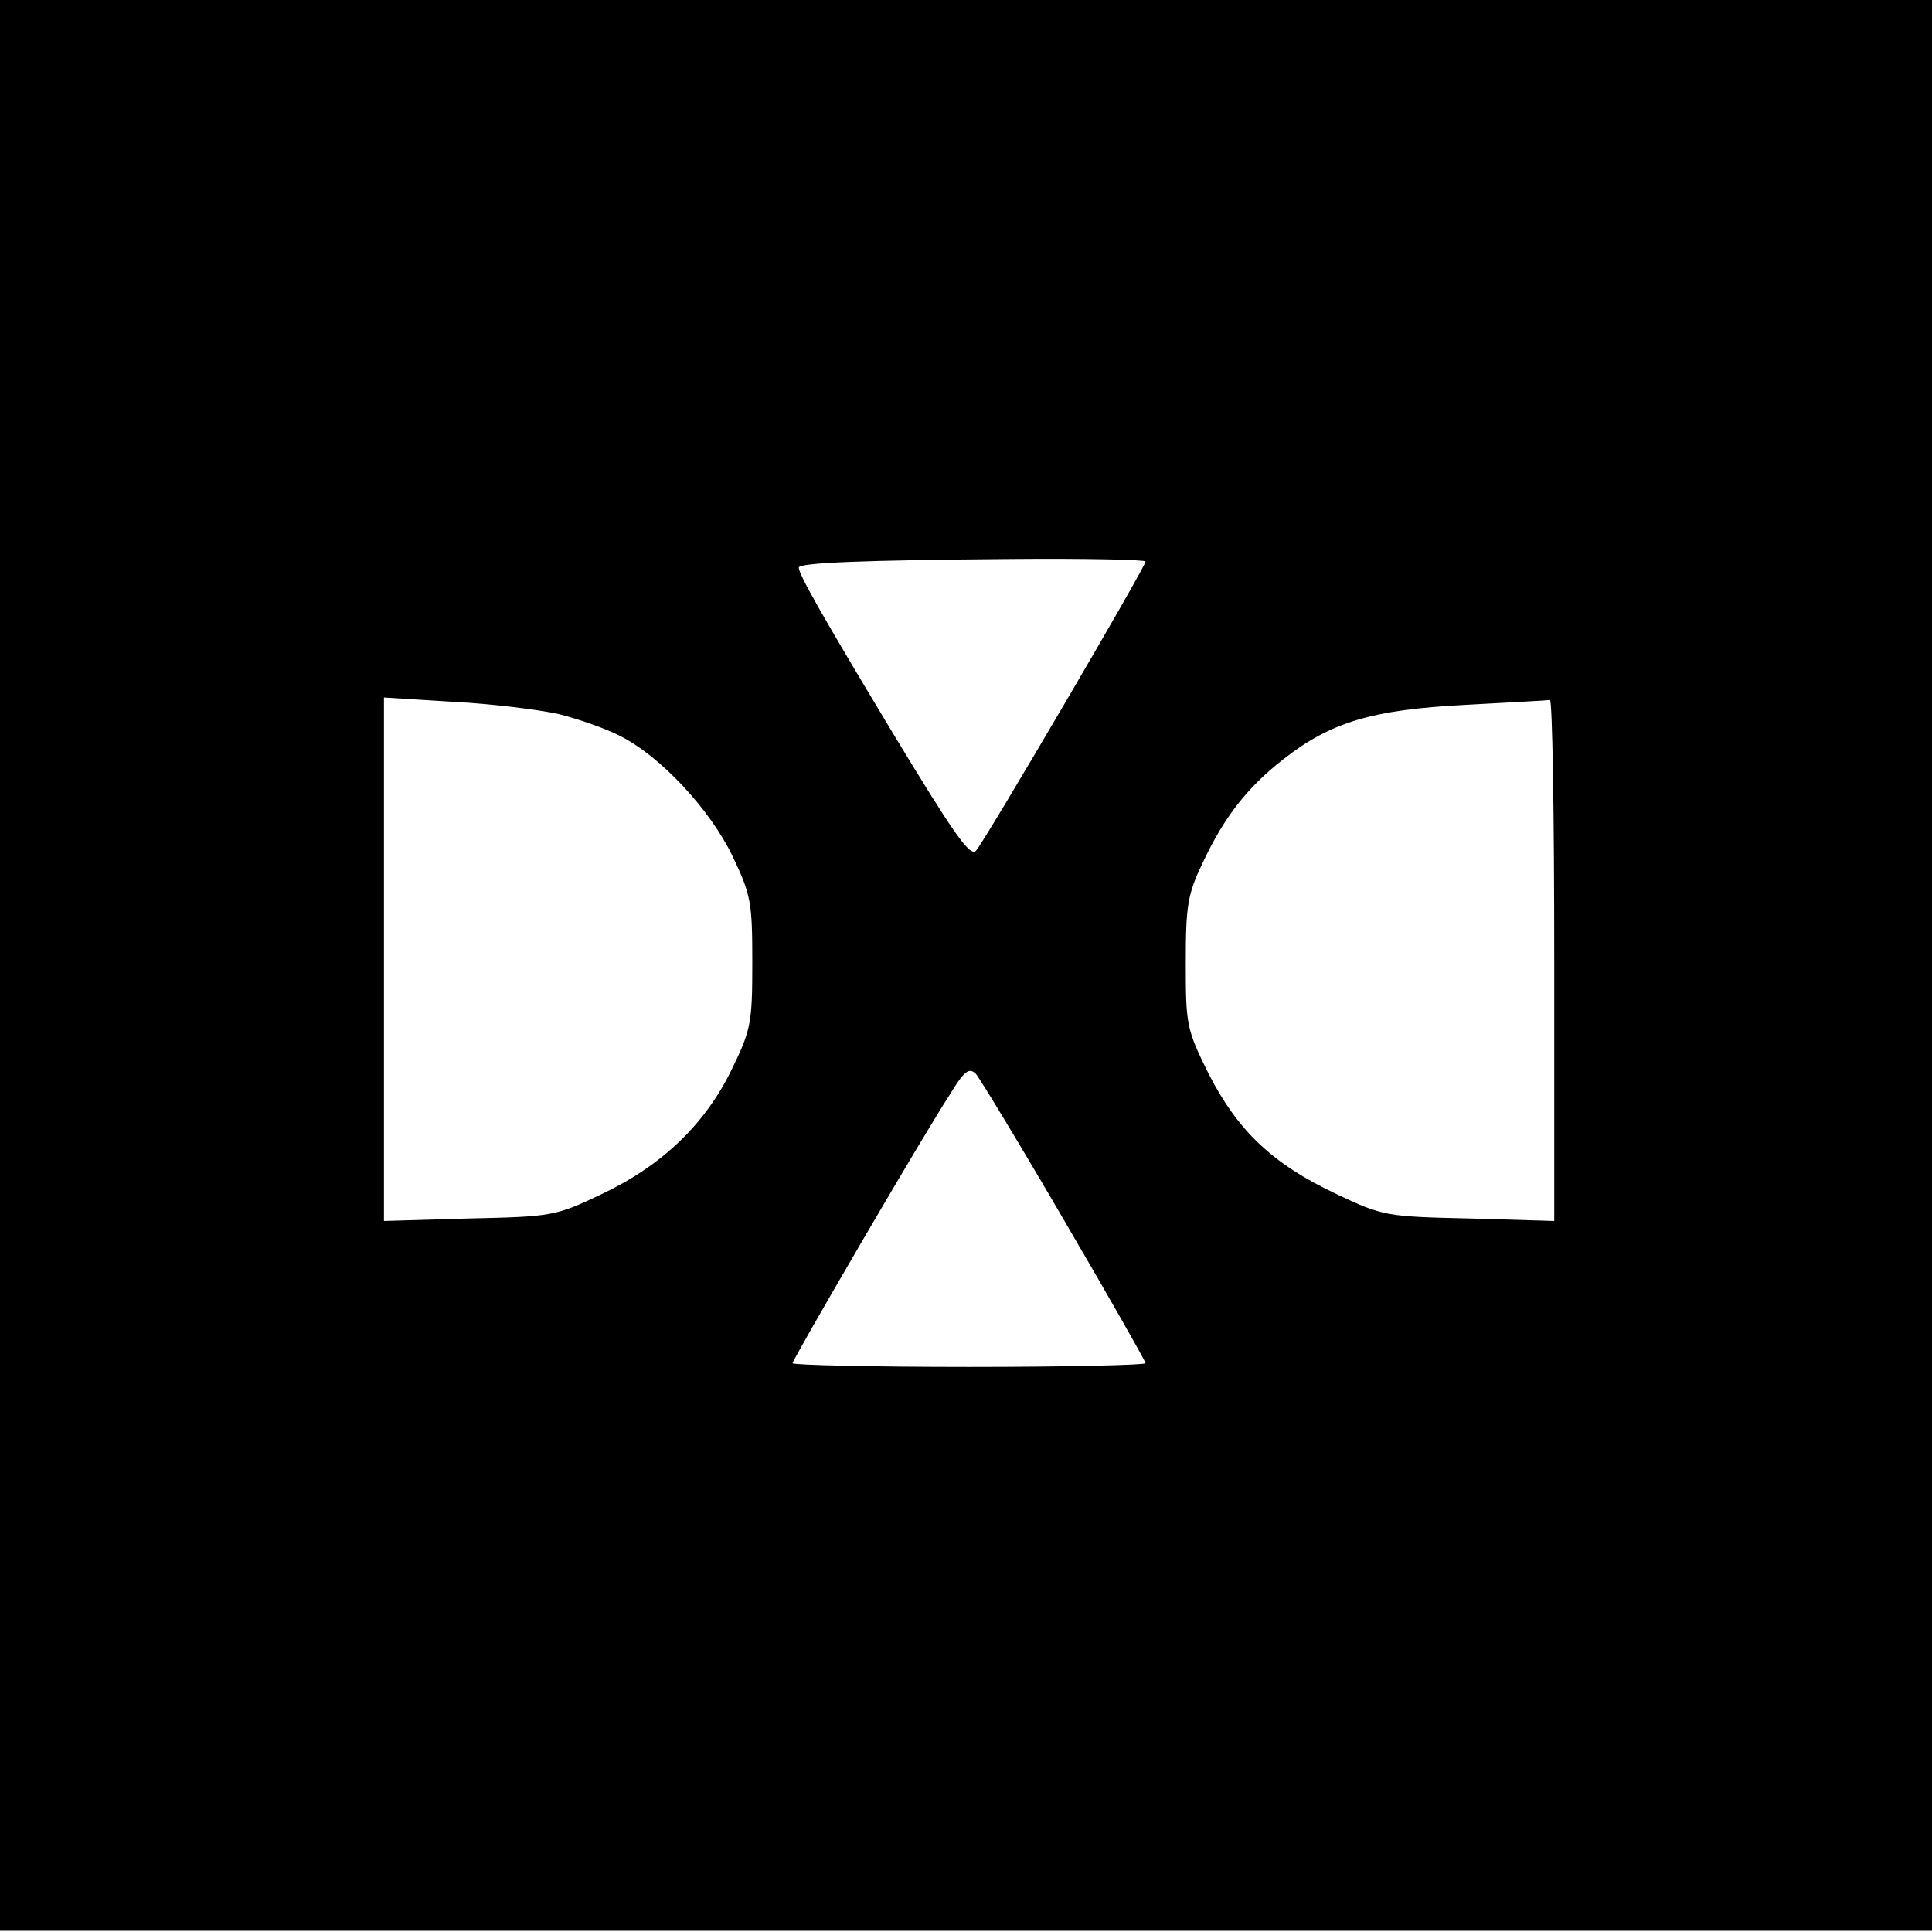 <?xml version="1.0" encoding="UTF-8"?>
<svg xmlns="http://www.w3.org/2000/svg" xmlns:xlink="http://www.w3.org/1999/xlink" width="57pt" height="57pt" viewBox="0 0 57 57" version="1.1">
<g id="surface1">
<path style=" stroke:none;fill-rule:nonzero;fill:rgb(0%,0%,0%);fill-opacity:1;" d="M 0 28.48 L 0 56.965 L 57 56.965 L 57 0 L 0 0 Z M 33.797 16.566 C 33.797 16.727 29.047 24.828 28.793 25.102 C 28.609 25.281 28.117 24.559 26.363 21.664 C 24.262 18.176 23.566 16.945 23.566 16.746 C 23.566 16.602 25.469 16.527 29.832 16.492 C 32.008 16.473 33.797 16.512 33.797 16.566 Z M 16.48 21.066 C 17.062 21.211 17.887 21.5 18.305 21.719 C 19.492 22.316 20.953 23.887 21.613 25.262 C 22.16 26.402 22.195 26.637 22.195 28.391 C 22.195 30.145 22.16 30.379 21.613 31.5 C 20.828 33.148 19.547 34.379 17.758 35.227 C 16.387 35.879 16.297 35.895 13.848 35.949 L 11.328 36.023 L 11.328 20.578 L 13.391 20.707 C 14.504 20.762 15.914 20.941 16.48 21.066 Z M 45.855 28.32 L 45.855 36.023 L 43.352 35.949 C 40.906 35.895 40.797 35.879 39.426 35.227 C 37.543 34.34 36.52 33.363 35.66 31.684 C 35.004 30.363 34.984 30.234 34.984 28.41 C 34.984 26.711 35.039 26.383 35.48 25.461 C 36.117 24.105 36.793 23.238 37.855 22.406 C 39.262 21.301 40.484 20.941 43.207 20.797 C 44.523 20.723 45.637 20.668 45.727 20.652 C 45.801 20.633 45.855 24.086 45.855 28.32 Z M 31.406 36.023 C 32.719 38.266 33.797 40.164 33.797 40.219 C 33.797 40.273 31.461 40.328 28.59 40.328 C 25.723 40.328 23.383 40.273 23.383 40.219 C 23.383 40.109 27.184 33.582 28.008 32.316 C 28.445 31.594 28.59 31.484 28.793 31.684 C 28.902 31.809 30.09 33.762 31.406 36.023 Z M 31.406 36.023 "/>
</g>
</svg>
